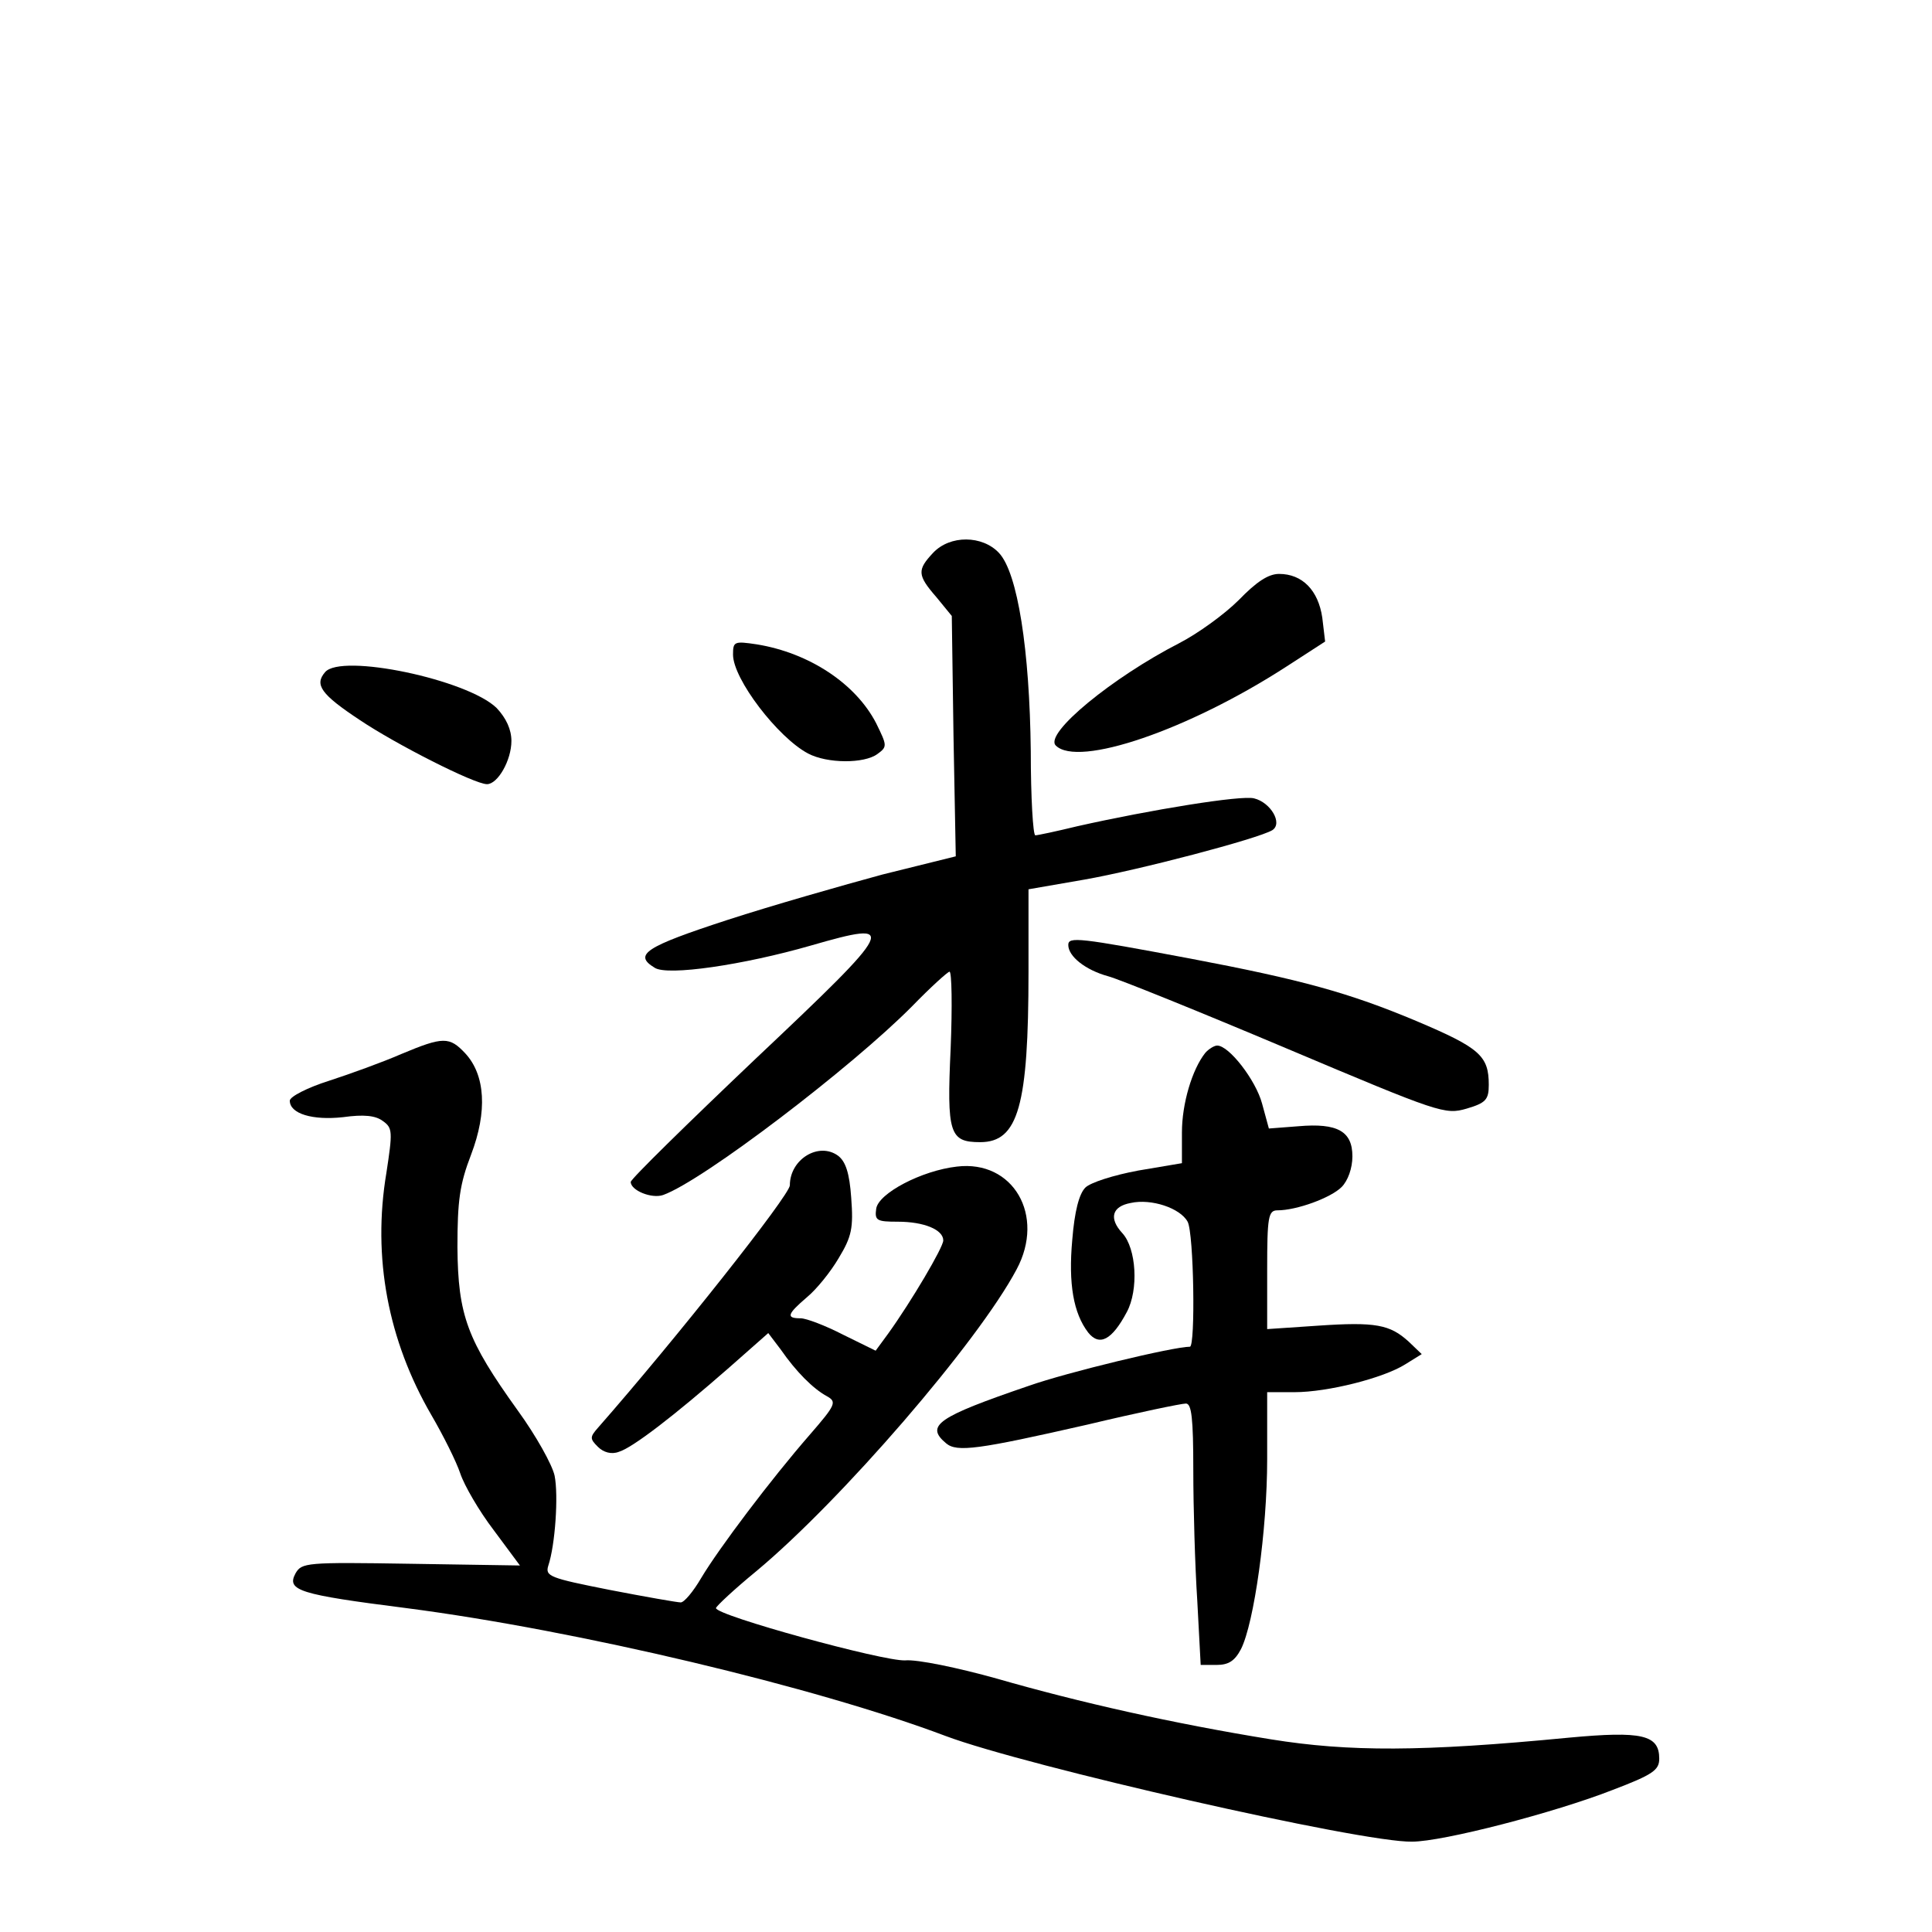 <?xml version="1.0" standalone="no"?>
<!DOCTYPE svg PUBLIC "-//W3C//DTD SVG 20010904//EN"
 "http://www.w3.org/TR/2001/REC-SVG-20010904/DTD/svg10.dtd">
<svg version="1.0" xmlns="http://www.w3.org/2000/svg"
 width="340pt" height="340pt" viewBox="0 0 340 340"
 preserveAspectRatio="xMidYMid meet">
<g transform="translate(0,340) scale(0.1,-0.1)"
fill="#000000" stroke="none">
<path d="M1642 2427 c-28 -30 -28 -39 6 -78 l27 -33 3 -211 4 -212 -129 -32
c-70 -19 -193 -54 -273 -80 -144 -47 -166 -61 -128 -84 22 -15 157 5 275 39
156 45 152 36 -97 -199 -121 -115 -220 -212 -220 -217 0 -15 37 -30 57 -23 70
25 332 225 438 332 33 34 63 61 66 61 4 0 5 -61 2 -135 -7 -150 -2 -165 52
-165 67 0 85 64 85 300 l0 145 98 17 c97 17 306 72 331 87 19 12 -3 49 -32 56
-22 6 -182 -20 -311 -49 -37 -9 -70 -16 -74 -16 -4 0 -8 66 -8 148 -2 178 -23
314 -56 349 -29 31 -86 32 -116 0z"/>
<path d="M2180 2344 c-25 -25 -72 -59 -105 -76 -117 -60 -238 -159 -217 -180
39 -39 233 27 406 139 l68 44 -5 42 c-7 48 -35 77 -76 77 -19 0 -40 -14 -71
-46z"/>
<path d="M1290 2248 c0 -43 79 -146 132 -174 34 -18 99 -18 122 -1 18 13 17
15 -2 54 -36 70 -118 124 -210 139 -40 6 -42 5 -42 -18z"/>
<path d="M572 2217 c-19 -22 -7 -39 61 -84 64 -43 202 -113 224 -113 19 0 43
42 43 76 0 20 -9 40 -26 58 -51 50 -274 97 -302 63z"/>
<path d="M1880 1737 c0 -20 30 -44 70 -55 19 -5 160 -62 314 -127 270 -114
279 -117 317 -106 34 10 39 16 39 42 0 51 -16 65 -127 112 -119 50 -203 73
-398 110 -197 37 -215 39 -215 24z"/>
<path d="M706 1545 c-32 -14 -90 -35 -127 -47 -38 -12 -69 -28 -69 -35 0 -23
40 -35 94 -29 36 5 57 3 70 -7 17 -12 17 -19 6 -91 -25 -149 3 -295 79 -426
21 -36 44 -82 51 -103 7 -21 33 -66 59 -100 l46 -62 -192 3 c-185 3 -192 2
-203 -17 -16 -30 6 -37 195 -61 301 -39 721 -139 949 -225 141 -53 733 -188
821 -186 54 0 251 51 353 91 71 27 82 35 82 55 0 42 -30 49 -159 37 -259 -25
-387 -25 -524 -3 -173 28 -337 65 -483 107 -68 19 -140 34 -161 32 -38 -2
-333 79 -333 92 0 3 32 33 71 65 149 124 390 403 458 531 51 95 -6 193 -105
181 -62 -7 -138 -47 -142 -74 -3 -21 1 -23 38 -23 46 0 80 -14 80 -33 0 -12
-56 -107 -97 -164 l-22 -30 -57 28 c-31 16 -65 29 -75 29 -26 0 -24 7 11 37
17 14 42 45 56 69 23 38 26 53 22 106 -3 44 -10 64 -23 74 -34 25 -85 -6 -85
-52 0 -17 -201 -271 -338 -427 -14 -16 -14 -19 0 -33 10 -10 24 -14 37 -9 24
7 98 64 195 149 l68 60 22 -29 c27 -39 57 -69 81 -82 18 -10 16 -15 -30 -68
-68 -78 -160 -200 -191 -252 -14 -24 -30 -43 -36 -43 -6 0 -63 10 -125 22
-106 21 -114 24 -108 43 12 36 18 123 11 158 -4 19 -33 71 -65 115 -89 124
-105 167 -106 287 0 82 4 111 24 163 29 76 25 140 -10 178 -28 30 -39 30 -113
-1z"/>
<path d="M2121 1547 c-23 -29 -41 -89 -41 -140 l0 -54 -77 -13 c-43 -8 -84
-21 -93 -30 -11 -11 -19 -42 -23 -92 -7 -77 2 -129 28 -163 20 -25 42 -13 68
36 21 39 17 112 -8 139 -24 26 -18 47 15 53 36 8 87 -9 100 -33 11 -20 14
-220 4 -220 -29 0 -216 -45 -284 -69 -161 -55 -182 -70 -145 -101 19 -16 56
-11 249 33 88 21 165 37 173 37 10 0 13 -26 13 -117 0 -65 3 -169 7 -230 l6
-113 28 0 c21 0 32 7 43 28 23 46 46 209 46 334 l0 118 48 0 c59 0 157 25 195
49 l29 18 -23 22 c-33 30 -58 35 -160 28 l-89 -6 0 105 c0 92 2 104 18 104 34
0 94 22 113 41 11 11 19 33 19 54 0 44 -26 59 -95 53 l-52 -4 -12 44 c-11 41
-58 102 -79 102 -5 0 -15 -6 -21 -13z"/>
</g>
</svg>
